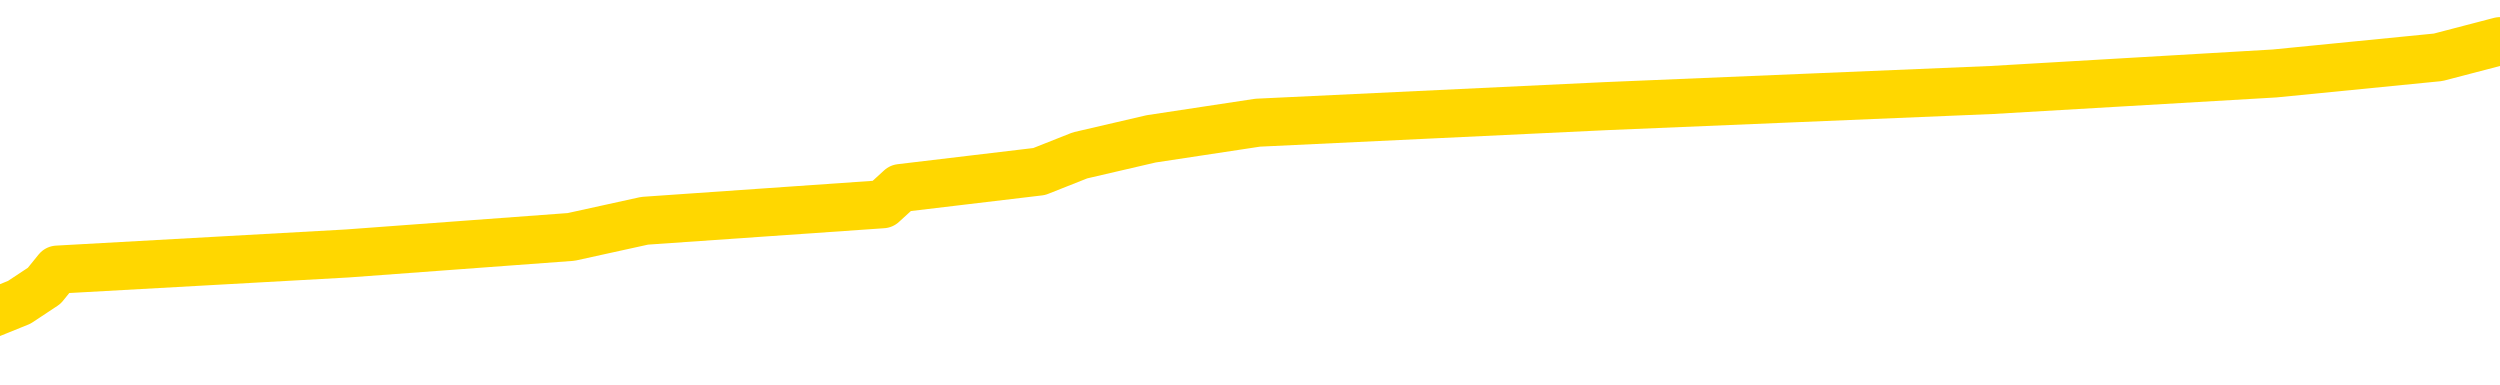 <svg xmlns="http://www.w3.org/2000/svg" version="1.1" viewBox="0 0 6500 1000">
	<path fill="none" stroke="gold" stroke-width="125" stroke-linecap="round" stroke-linejoin="round" d="M0 131571  L-1134832 131571 L-1134648 131529 L-1134157 131444 L-1133864 131402 L-1133553 131317 L-1133318 131274 L-1133265 131189 L-1133205 131104 L-1133052 131062 L-1133012 130977 L-1132879 130935 L-1132587 130892 L-1132046 130892 L-1131436 130850 L-1131388 130850 L-1130748 130807 L-1130714 130807 L-1130189 130807 L-1130056 130765 L-1129666 130680 L-1129338 130595 L-1129221 130510 L-1129009 130425 L-1128292 130425 L-1127723 130383 L-1127615 130383 L-1127441 130340 L-1127219 130255 L-1126818 130213 L-1126792 130128 L-1125864 130043 L-1125777 129958 L-1125694 129873 L-1125624 129788 L-1125327 129746 L-1125175 129661 L-1123285 129703 L-1123184 129703 L-1122922 129703 L-1122628 129746 L-1122487 129661 L-1122238 129661 L-1122202 129618 L-1122044 129576 L-1121581 129491 L-1121328 129448 L-1121115 129363 L-1120864 129321 L-1120515 129278 L-1119588 129194 L-1119494 129109 L-1119083 129066 L-1117912 128981 L-1116723 128939 L-1116631 128854 L-1116604 128769 L-1116338 128684 L-1116039 128599 L-1115910 128514 L-1115872 128429 L-1115058 128429 L-1114674 128472 L-1113613 128514 L-1113552 128514 L-1113287 129363 L-1112816 130170 L-1112623 130977 L-1112360 131784 L-1112023 131741 L-1111887 131699 L-1111432 131656 L-1110688 131614 L-1110671 131571 L-1110506 131487 L-1110438 131487 L-1109921 131444 L-1108893 131444 L-1108697 131402 L-1108208 131359 L-1107846 131317 L-1107437 131317 L-1107052 131359 L-1105348 131359 L-1105250 131359 L-1105178 131359 L-1105117 131359 L-1104933 131317 L-1104596 131317 L-1103956 131274 L-1103879 131232 L-1103817 131232 L-1103631 131189 L-1103551 131189 L-1103374 131147 L-1103355 131104 L-1103125 131104 L-1102737 131062 L-1101848 131062 L-1101809 131019 L-1101721 130977 L-1101694 130892 L-1100685 130850 L-1100536 130765 L-1100511 130722 L-1100379 130680 L-1100339 130637 L-1099080 130595 L-1099023 130595 L-1098483 130552 L-1098430 130552 L-1098384 130552 L-1097989 130510 L-1097849 130467 L-1097649 130425 L-1097503 130425 L-1097338 130425 L-1097061 130467 L-1096703 130467 L-1096150 130425 L-1095505 130383 L-1095246 130298 L-1095093 130255 L-1094692 130213 L-1094651 130170 L-1094531 130128 L-1094469 130170 L-1094455 130170 L-1094361 130170 L-1094068 130128 L-1093917 129958 L-1093586 129873 L-1093509 129788 L-1093433 129746 L-1093206 129618 L-1093140 129533 L-1092912 129448 L-1092860 129363 L-1092695 129321 L-1091689 129278 L-1091506 129236 L-1090955 129194 L-1090562 129109 L-1090164 129066 L-1089314 128981 L-1089236 128939 L-1088657 128896 L-1088216 128896 L-1087975 128854 L-1087817 128854 L-1087417 128769 L-1087396 128769 L-1086951 128726 L-1086546 128684 L-1086410 128599 L-1086235 128514 L-1086098 128429 L-1085848 128344 L-1084848 128302 L-1084766 128259 L-1084630 128217 L-1084592 128174 L-1083702 128132 L-1083486 128090 L-1083043 128047 L-1082926 128005 L-1082869 127962 L-1082193 127962 L-1082092 127920 L-1082063 127920 L-1080722 127877 L-1080316 127835 L-1080276 127792 L-1079348 127750 L-1079250 127707 L-1079117 127665 L-1078713 127622 L-1078687 127580 L-1078594 127538 L-1078377 127495 L-1077966 127410 L-1076813 127325 L-1076521 127240 L-1076492 127155 L-1075884 127113 L-1075634 127028 L-1075614 126985 L-1074685 126943 L-1074634 126858 L-1074511 126816 L-1074494 126731 L-1074338 126688 L-1074163 126603 L-1074026 126561 L-1073969 126518 L-1073862 126476 L-1073776 126433 L-1073543 126391 L-1073468 126349 L-1073160 126306 L-1073042 126264 L-1072872 126221 L-1072781 126179 L-1072678 126179 L-1072655 126136 L-1072578 126136 L-1072480 126051 L-1072113 126009 L-1072008 125966 L-1071505 125924 L-1071053 125881 L-1071015 125839 L-1070991 125797 L-1070950 125754 L-1070822 125712 L-1070721 125669 L-1070279 125627 L-1069997 125584 L-1069404 125542 L-1069274 125499 L-1069000 125414 L-1068847 125372 L-1068694 125329 L-1068609 125245 L-1068531 125202 L-1068345 125160 L-1068294 125160 L-1068267 125117 L-1068187 125075 L-1068164 125032 L-1067881 124947 L-1067277 124862 L-1066282 124820 L-1065984 124777 L-1065250 124735 L-1065005 124692 L-1064915 124650 L-1064338 124608 L-1063640 124565 L-1062887 124523 L-1062569 124480 L-1062186 124395 L-1062109 124353 L-1061474 124310 L-1061289 124268 L-1061201 124268 L-1061072 124268 L-1060759 124225 L-1060710 124183 L-1060567 124140 L-1060546 124098 L-1059578 124056 L-1059033 124013 L-1058554 124013 L-1058493 124013 L-1058170 124013 L-1058148 123971 L-1058086 123971 L-1057876 123928 L-1057799 123886 L-1057744 123843 L-1057722 123801 L-1057682 123758 L-1057667 123716 L-1056910 123673 L-1056893 123631 L-1056094 123588 L-1055941 123546 L-1055036 123504 L-1054530 123461 L-1054300 123376 L-1054259 123376 L-1054144 123334 L-1053967 123291 L-1053213 123334 L-1053078 123291 L-1052914 123249 L-1052596 123206 L-1052420 123121 L-1051398 123036 L-1051375 122952 L-1051123 122909 L-1050910 122824 L-1050276 122782 L-1050039 122697 L-1050006 122612 L-1049828 122527 L-1049748 122442 L-1049658 122400 L-1049593 122315 L-1049153 122230 L-1049130 122187 L-1048589 122145 L-1048333 122102 L-1047838 122060 L-1046961 122017 L-1046924 121975 L-1046871 121932 L-1046830 121890 L-1046713 121847 L-1046437 121805 L-1046230 121720 L-1046032 121635 L-1046009 121550 L-1045959 121465 L-1045920 121423 L-1045842 121380 L-1045244 121295 L-1045184 121253 L-1045081 121211 L-1044926 121168 L-1044294 121126 L-1043614 121083 L-1043311 120998 L-1042964 120956 L-1042767 120913 L-1042719 120828 L-1042398 120786 L-1041770 120743 L-1041624 120701 L-1041587 120659 L-1041530 120616 L-1041453 120531 L-1041212 120531 L-1041123 120489 L-1041029 120446 L-1040736 120404 L-1040601 120361 L-1040541 120319 L-1040504 120234 L-1040232 120234 L-1039226 120191 L-1039050 120149 L-1039000 120149 L-1038707 120107 L-1038515 120022 L-1038181 119979 L-1037675 119937 L-1037113 119852 L-1037098 119767 L-1037081 119724 L-1036981 119639 L-1036866 119554 L-1036827 119470 L-1036789 119427 L-1036724 119427 L-1036696 119385 L-1036557 119427 L-1036264 119427 L-1036214 119427 L-1036109 119427 L-1035844 119385 L-1035379 119342 L-1035235 119342 L-1035180 119257 L-1035123 119215 L-1034932 119172 L-1034567 119130 L-1034352 119130 L-1034158 119130 L-1034100 119130 L-1034041 119045 L-1033887 119002 L-1033618 118960 L-1033188 119172 L-1033172 119172 L-1033095 119130 L-1033031 119087 L-1032901 118790 L-1032878 118748 L-1032594 118705 L-1032546 118663 L-1032492 118620 L-1032029 118578 L-1031990 118578 L-1031950 118535 L-1031759 118493 L-1031279 118450 L-1030792 118408 L-1030775 118366 L-1030737 118323 L-1030481 118281 L-1030404 118196 L-1030174 118153 L-1030158 118068 L-1029863 117983 L-1029421 117941 L-1028974 117898 L-1028470 117856 L-1028316 117814 L-1028029 117771 L-1027989 117686 L-1027658 117644 L-1027436 117601 L-1026919 117516 L-1026843 117474 L-1026595 117389 L-1026401 117304 L-1026341 117261 L-1025565 117219 L-1025491 117219 L-1025260 117177 L-1025243 117177 L-1025182 117134 L-1024986 117092 L-1024522 117092 L-1024498 117049 L-1024369 117049 L-1023068 117049 L-1023051 117049 L-1022974 117007 L-1022881 117007 L-1022663 117007 L-1022511 116964 L-1022333 117007 L-1022279 117049 L-1021992 117092 L-1021952 117092 L-1021583 117092 L-1021142 117092 L-1020959 117092 L-1020638 117049 L-1020343 117049 L-1019897 116964 L-1019825 116922 L-1019363 116837 L-1018925 116794 L-1018743 116752 L-1017289 116667 L-1017157 116625 L-1016700 116540 L-1016474 116497 L-1016087 116412 L-1015571 116327 L-1014617 116242 L-1013823 116157 L-1013148 116115 L-1012723 116030 L-1012411 115988 L-1012182 115860 L-1011498 115733 L-1011485 115605 L-1011275 115436 L-1011253 115393 L-1011079 115308 L-1010129 115266 L-1009861 115181 L-1009045 115138 L-1008735 115053 L-1008697 115011 L-1008640 114926 L-1008023 114884 L-1007385 114799 L-1005759 114756 L-1005086 114714 L-1004443 114714 L-1004366 114714 L-1004310 114714 L-1004274 114714 L-1004245 114671 L-1004134 114586 L-1004116 114544 L-1004093 114501 L-1003940 114459 L-1003886 114374 L-1003808 114332 L-1003689 114289 L-1003591 114247 L-1003474 114204 L-1003204 114119 L-1002935 114077 L-1002917 113992 L-1002717 113949 L-1002570 113864 L-1002344 113822 L-1002210 113780 L-1001901 113737 L-1001841 113695 L-1001488 113610 L-1001139 113567 L-1001038 113525 L-1000974 113440 L-1000914 113397 L-1000529 113312 L-1000149 113270 L-1000044 113228 L-999784 113185 L-999513 113100 L-999354 113058 L-999321 113015 L-999259 112973 L-999118 112930 L-998934 112888 L-998890 112845 L-998602 112845 L-998585 112803 L-998352 112803 L-998291 112760 L-998253 112760 L-997673 112718 L-997539 112676 L-997516 112506 L-997498 112208 L-997480 111869 L-997464 111529 L-997440 111189 L-997424 110935 L-997403 110637 L-997386 110340 L-997363 110170 L-997346 110000 L-997324 109873 L-997308 109788 L-997259 109661 L-997186 109533 L-997152 109321 L-997128 109151 L-997092 108981 L-997051 108811 L-997014 108726 L-996998 108557 L-996974 108429 L-996937 108344 L-996920 108217 L-996897 108132 L-996879 108047 L-996861 107962 L-996845 107877 L-996815 107750 L-996789 107622 L-996744 107580 L-996728 107495 L-996686 107453 L-996638 107368 L-996567 107283 L-996551 107198 L-996535 107113 L-996473 107070 L-996434 107028 L-996395 106985 L-996229 106943 L-996164 106901 L-996148 106858 L-996104 106773 L-996045 106731 L-995833 106688 L-995799 106646 L-995757 106603 L-995679 106561 L-995141 106518 L-995063 106476 L-994959 106391 L-994870 106349 L-994694 106306 L-994343 106264 L-994188 106221 L-993750 106179 L-993593 106136 L-993463 106094 L-992759 106009 L-992558 105966 L-991598 105881 L-991115 105839 L-991016 105839 L-990924 105797 L-990679 105754 L-990606 105712 L-990163 105627 L-990067 105584 L-990052 105542 L-990036 105499 L-990011 105457 L-989545 105414 L-989328 105372 L-989188 105329 L-988894 105287 L-988806 105245 L-988765 105202 L-988735 105160 L-988562 105117 L-988503 105075 L-988427 105032 L-988347 104990 L-988277 104990 L-987968 104947 L-987882 104905 L-987669 104862 L-987633 104820 L-986950 104777 L-986851 104735 L-986646 104692 L-986600 104650 L-986321 104608 L-986259 104565 L-986242 104480 L-986164 104438 L-985856 104353 L-985832 104310 L-985778 104225 L-985755 104183 L-985633 104140 L-985497 104056 L-985253 104013 L-985127 104013 L-984480 103971 L-984464 103971 L-984439 103971 L-984259 103886 L-984183 103843 L-984091 103801 L-983664 103758 L-983247 103716 L-982854 103631 L-982776 103588 L-982757 103546 L-982394 103504 L-982157 103461 L-981929 103419 L-981616 103376 L-981538 103334 L-981457 103249 L-981279 103164 L-981264 103121 L-980998 103036 L-980918 102994 L-980688 102952 L-980462 102909 L-980146 102909 L-979971 102867 L-979610 102867 L-979218 102824 L-979149 102739 L-979085 102697 L-978945 102612 L-978893 102569 L-978791 102484 L-978289 102442 L-978092 102400 L-977845 102357 L-977660 102315 L-977360 102272 L-977284 102230 L-977118 102145 L-976234 102102 L-976205 102017 L-976082 101932 L-975503 101890 L-975426 101847 L-974712 101847 L-974400 101847 L-974187 101847 L-974170 101847 L-973784 101847 L-973259 101763 L-972813 101720 L-972483 101678 L-972330 101635 L-972004 101635 L-971826 101593 L-971745 101593 L-971538 101508 L-971363 101465 L-970434 101423 L-969544 101380 L-969505 101338 L-969277 101338 L-968898 101295 L-968111 101253 L-967876 101211 L-967800 101168 L-967443 101126 L-966871 101041 L-966604 100998 L-966218 100956 L-966114 100956 L-965944 100956 L-965326 100956 L-965114 100956 L-964807 100956 L-964754 100913 L-964626 100871 L-964573 100828 L-964454 100786 L-964117 100701 L-963158 100659 L-963027 100574 L-962825 100531 L-962194 100489 L-961882 100446 L-961469 100404 L-961441 100361 L-961296 100319 L-960876 100276 L-959543 100276 L-959496 100234 L-959368 100149 L-959351 100107 L-958773 100022 L-958567 99979 L-958538 99937 L-958497 99894 L-958439 99852 L-958402 99809 L-958324 99767 L-958181 99724 L-957726 99682 L-957608 99639 L-957323 99597 L-956950 99554 L-956854 99512 L-956527 99470 L-956173 99427 L-956003 99385 L-955955 99342 L-955846 99300 L-955757 99257 L-955729 99215 L-955653 99130 L-955350 99087 L-955316 99002 L-955244 98960 L-954876 98918 L-954541 98875 L-954460 98875 L-954240 98833 L-954069 98790 L-954041 98748 L-953544 98705 L-952995 98620 L-952114 98578 L-952016 98493 L-951939 98450 L-951664 98408 L-951417 98323 L-951343 98281 L-951282 98196 L-951163 98153 L-951120 98111 L-951010 98068 L-950933 97983 L-950233 97941 L-949987 97898 L-949948 97856 L-949791 97814 L-949192 97814 L-948965 97814 L-948873 97814 L-948398 97814 L-947800 97729 L-947281 97686 L-947260 97644 L-947114 97601 L-946794 97601 L-946253 97601 L-946020 97601 L-945850 97601 L-945364 97559 L-945136 97516 L-945051 97474 L-944705 97431 L-944379 97431 L-943856 97389 L-943528 97346 L-942928 97304 L-942730 97219 L-942678 97177 L-942638 97134 L-942357 97092 L-941672 97007 L-941362 96964 L-941337 96879 L-941146 96837 L-940923 96794 L-940837 96752 L-940173 96667 L-940149 96625 L-939927 96540 L-939597 96497 L-939245 96412 L-939041 96370 L-938808 96285 L-938550 96242 L-938361 96157 L-938314 96115 L-938086 96073 L-938052 96030 L-937895 95988 L-937681 95945 L-937508 95903 L-937416 95860 L-937139 95818 L-936895 95775 L-936580 95733 L-936154 95733 L-936117 95733 L-935633 95733 L-935400 95733 L-935188 95690 L-934962 95648 L-934412 95648 L-934165 95605 L-933331 95605 L-933275 95563 L-933253 95521 L-933095 95478 L-932634 95436 L-932593 95393 L-932253 95308 L-932120 95266 L-931897 95223 L-931325 95181 L-930853 95138 L-930659 95096 L-930466 95053 L-930276 95011 L-930174 94969 L-929806 94926 L-929760 94884 L-929678 94841 L-928385 94799 L-928337 94756 L-928068 94756 L-927923 94756 L-927372 94756 L-927255 94714 L-927174 94671 L-926814 94629 L-926591 94586 L-926310 94544 L-925980 94459 L-925472 94416 L-925360 94374 L-925281 94332 L-925117 94289 L-924822 94289 L-924354 94289 L-924157 94332 L-924107 94332 L-923457 94289 L-923335 94247 L-922881 94247 L-922845 94204 L-922377 94162 L-922266 94119 L-922250 94077 L-922034 94077 L-921853 94034 L-921321 94034 L-920292 94034 L-920092 93992 L-919634 93949 L-918686 93864 L-918587 93822 L-918233 93737 L-918172 93695 L-918158 93652 L-918122 93610 L-917753 93567 L-917633 93525 L-917391 93482 L-917227 93440 L-917040 93397 L-916919 93355 L-915849 93270 L-914990 93228 L-914778 93143 L-914681 93100 L-914507 93015 L-914174 92973 L-914102 92930 L-914044 92888 L-913869 92888 L-913480 92845 L-913244 92803 L-913133 92760 L-913016 92718 L-912035 92676 L-912010 92633 L-911416 92548 L-911383 92548 L-911235 92506 L-910950 92463 L-910038 92463 L-909092 92463 L-908939 92421 L-908837 92421 L-908705 92378 L-908562 92336 L-908536 92293 L-908421 92251 L-908203 92208 L-907522 92166 L-907392 92123 L-907089 92081 L-906849 91996 L-906516 91954 L-905878 91911 L-905535 91826 L-905473 91784 L-905318 91784 L-904396 91784 L-903926 91784 L-903882 91784 L-903869 91741 L-903828 91699 L-903806 91656 L-903779 91614 L-903635 91571 L-903213 91529 L-902877 91529 L-902686 91487 L-902258 91487 L-902070 91444 L-901681 91359 L-901147 91317 L-900774 91274 L-900753 91274 L-900503 91232 L-900384 91189 L-900308 91147 L-900173 91104 L-900133 91062 L-900054 91019 L-899659 90977 L-899163 90935 L-899051 90850 L-898878 90807 L-898570 90765 L-898123 90722 L-897800 90680 L-897657 90595 L-897230 90510 L-897077 90425 L-897021 90340 L-896208 90298 L-896188 90255 L-895816 90213 L-895759 90213 L-894630 90170 L-894562 90170 L-894004 90128 L-893809 90085 L-893673 90043 L-893439 90000 L-893093 89958 L-893058 89873 L-893023 89830 L-892954 89746 L-892605 89703 L-892433 89661 L-891948 89618 L-891932 89576 L-891607 89533 L-891450 89491 L-890309 89406 L-890284 89363 L-890092 89278 L-889899 89236 L-889648 89194 L-889631 89151 L-888611 89109 L-888313 89066 L-888238 89024 L-888102 88939 L-887926 88896 L-887349 88811 L-887134 88769 L-887070 88726 L-886939 88684 L-886902 88599 L-886379 88557 L-886241 105287 L-886227 105287 L-886204 105287 L-886184 105287 L-885956 88514 L-885181 88514 L-885139 88514 L-884771 88514 L-884693 88472 L-884641 88429 L-883968 88387 L-883225 88344 L-882801 88344 L-882353 88302 L-881291 88259 L-880980 88174 L-880569 88174 L-880497 88132 L-879973 88132 L-879879 88132 L-879861 88132 L-879416 88090 L-879231 88005 L-878450 87920 L-877778 87877 L-877366 87750 L-877134 87665 L-876993 87622 L-876912 87538 L-876892 87495 L-876816 87495 L-876687 87453 L-876370 87495 L-876146 87495 L-875821 87453 L-875759 87453 L-875389 87453 L-875356 87453 L-875147 87453 L-874480 87453 L-874402 87453 L-874244 87368 L-874134 87368 L-873807 87325 L-873652 87283 L-873311 87283 L-873254 87198 L-872916 87113 L-872713 87070 L-872660 86985 L-871283 86943 L-871153 86901 L-870720 86858 L-870400 86816 L-869572 86731 L-869448 86688 L-868718 86603 L-868562 86518 L-868521 86476 L-868467 86433 L-868444 86391 L-868330 86349 L-868034 86306 L-867744 86264 L-867689 86221 L-867569 86179 L-867539 86136 L-867439 86094 L-866995 86094 L-866843 86051 L-866008 86051 L-865466 86009 L-865131 86009 L-865116 85966 L-865040 85924 L-864924 85881 L-864729 85839 L-864465 85797 L-863630 85754 L-863534 85712 L-863013 85669 L-862971 85627 L-862872 85584 L-862043 85584 L-861908 85542 L-861570 85542 L-861015 85499 L-860636 85457 L-860473 85414 L-860163 85372 L-859350 85329 L-859044 85287 L-858776 85287 L-858454 85287 L-858133 85329 L-857858 85329 L-857029 85245 L-856934 85202 L-856842 85075 L-856737 84947 L-856350 84820 L-855870 84735 L-855854 84692 L-855735 84650 L-855367 84565 L-855272 84523 L-854439 84438 L-854361 84395 L-854062 84353 L-853971 84310 L-853564 84225 L-853454 84140 L-852755 84098 L-852281 84056 L-852221 84013 L-852002 83928 L-851729 83886 L-851616 83843 L-850589 83801 L-850202 83758 L-850182 83716 L-849849 83673 L-849604 83631 L-849171 83588 L-849061 83546 L-848943 83504 L-848492 83419 L-847901 83376 L-847565 83334 L-845672 83291 L-845558 83206 L-845346 83164 L-844028 83121 L-843922 73567 L-843856 64140 L-843819 55436 L-843758 55436 L-843258 64905 L-842583 74247 L-842561 82867 L-842291 82782 L-841323 82782 L-840633 82739 L-840471 82697 L-839931 82654 L-839841 82612 L-838822 82569 L-837874 82484 L-837508 82527 L-837405 82569 L-836817 82569 L-836758 82569 L-836657 82527 L-836217 82442 L-836109 82400 L-835668 82357 L-834668 82230 L-834412 82102 L-834309 81975 L-834179 81890 L-833812 81805 L-833231 81720 L-833200 81678 L-832885 81635 L-830902 81593 L-830786 81550 L-830718 81550 L-830360 81508 L-828741 81465 L-828563 81465 L-828419 81465 L-827597 81508 L-827544 81550 L-827489 81550 L-827055 81550 L-826075 81593 L-826001 81593 L-824916 81550 L-824703 81550 L-823987 81465 L-823599 81423 L-823380 81338 L-823060 81253 L-822567 81168 L-822439 81126 L-822210 81041 L-821978 80956 L-821918 80913 L-821629 80871 L-821357 80786 L-820327 80743 L-818662 80701 L-818243 80659 L-818106 80616 L-817949 80616 L-817644 80574 L-817416 80489 L-817258 80446 L-817098 80361 L-816929 80276 L-816882 80234 L-816828 80191 L-816807 80191 L-816421 80149 L-816171 80149 L-815900 80149 L-815740 80149 L-815650 80149 L-813991 80149 L-813826 80191 L-813446 80149 L-812986 80149 L-812376 80064 L-811283 80022 L-810852 79979 L-810821 79937 L-810758 79894 L-810741 79852 L-809037 79809 L-808995 79767 L-808529 79724 L-808342 79682 L-808310 79597 L-807715 79554 L-807665 79512 L-807342 79470 L-807291 79427 L-807081 79385 L-807063 79342 L-806797 79257 L-806744 79215 L-806275 79172 L-805764 79087 L-805686 79087 L-805392 79045 L-805375 79002 L-805337 78960 L-805266 78918 L-805108 78875 L-804162 78875 L-804106 78875 L-803585 78875 L-803393 78833 L-803292 78833 L-803066 78790 L-802556 78790 L-802168 79937 L-802098 79937 L-801750 79894 L-801393 79852 L-800264 78620 L-800213 78535 L-799987 78493 L-799953 78450 L-799828 78366 L-799729 78366 L-799464 78366 L-798724 78408 L-798146 78408 L-797852 78408 L-797146 78408 L-796967 78366 L-796944 78366 L-796308 78323 L-795997 78281 L-795600 78281 L-795571 78238 L-795550 78196 L-795396 78153 L-794711 78153 L-794694 78153 L-794355 78153 L-794082 78111 L-794045 78068 L-793989 77983 L-793967 77941 L-793895 77898 L-793563 77856 L-793457 77814 L-793428 77729 L-793230 77686 L-793077 77644 L-792209 77601 L-791646 77516 L-791631 77516 L-791529 77474 L-791427 77516 L-791281 77516 L-791202 77516 L-791164 77474 L-791109 77431 L-791036 77389 L-790891 77346 L-790409 77346 L-790004 77304 L-789138 77346 L-789118 77346 L-788861 77346 L-788784 77346 L-788755 77304 L-788744 77219 L-788727 77177 L-788434 77134 L-788395 77092 L-788323 77049 L-788249 77007 L-788044 76964 L-787884 76837 L-787583 76709 L-787506 76540 L-787488 76412 L-787272 76327 L-787041 76327 L-786931 76370 L-786561 76412 L-786403 76412 L-786171 76412 L-786003 76412 L-785858 76370 L-785726 76327 L-784450 76242 L-784047 76157 L-783986 76115 L-783869 76030 L-783444 75988 L-783428 75903 L-783367 75860 L-783093 75775 L-782981 75733 L-782698 75648 L-782421 75605 L-781996 75521 L-781974 75478 L-781896 75436 L-781770 75393 L-781183 75351 L-780792 75308 L-780457 75266 L-779867 75223 L-779765 75223 L-779595 75181 L-779459 75181 L-778631 75138 L-777446 75096 L-777410 75053 L-777354 75053 L-777134 75011 L-776928 75011 L-776774 75011 L-776517 74969 L-776441 74926 L-775898 74884 L-775862 74841 L-775613 74799 L-775225 74756 L-774400 74714 L-774041 74671 L-773731 74671 L-773473 74629 L-773249 74586 L-772843 74544 L-772727 74501 L-772543 74459 L-772490 74459 L-772302 74416 L-772131 74374 L-772102 74332 L-771822 74289 L-771511 74247 L-771373 74204 L-771063 74162 L-770869 74162 L-770854 74119 L-770135 74119 L-770001 74034 L-769703 73992 L-769613 73949 L-769012 73949 L-768974 73907 L-768896 73864 L-768275 73822 L-768124 73737 L-768083 73695 L-767772 73652 L-767581 73610 L-767388 73525 L-767332 73440 L-767023 73397 L-766971 73355 L-766917 73397 L-766891 73397 L-766766 73397 L-765955 73355 L-765879 73312 L-765338 73270 L-765070 73228 L-764410 73185 L-763502 73143 L-763261 73100 L-762729 73058 L-762512 73015 L-761404 73058 L-761354 73058 L-760578 73058 L-760031 73015 L-759920 72973 L-759767 72888 L-759711 72845 L-759546 72803 L-759169 72760 L-758721 72718 L-758667 72676 L-758512 72633 L-757832 72591 L-757612 72548 L-757094 72506 L-756245 72421 L-756229 72378 L-754438 72336 L-753884 72293 L-753767 72251 L-752761 72208 L-752724 72166 L-752492 72166 L-752399 72166 L-752359 72166 L-752027 72123 L-751675 72081 L-751410 71996 L-751123 71954 L-750812 71869 L-750558 71784 L-750465 71741 L-749975 71699 L-749767 71656 L-749202 71614 L-749087 71656 L-748736 71614 L-748685 71614 L-748644 71614 L-748041 71529 L-747307 71444 L-746726 71359 L-746491 71274 L-745950 71147 L-745798 71062 L-745296 71019 L-745087 70935 L-745063 70935 L-745005 70892 L-744042 70892 L-743864 70850 L-743422 70807 L-743398 70722 L-743243 70680 L-743161 70680 L-743011 70722 L-742364 70722 L-742315 70680 L-741195 70637 L-740211 70595 L-740149 70552 L-739428 70510 L-738564 70467 L-738185 70425 L-737966 70425 L-737206 70383 L-737154 70340 L-736845 70255 L-735994 70255 L-735801 70213 L-735624 70170 L-735400 70170 L-735273 70128 L-735081 70128 L-734848 70085 L-734679 70128 L-734392 70085 L-734113 70085 L-734030 70043 L-733859 70000 L-733843 69915 L-733689 69873 L-733650 69830 L-732874 69788 L-732798 69788 L-732565 69703 L-732138 69661 L-731793 69618 L-731210 69576 L-730941 69576 L-730682 69576 L-730553 69491 L-730536 69448 L-730423 69406 L-730399 69363 L-730165 69321 L-730129 69278 L-728813 69278 L-728757 69236 L-728078 69151 L-727505 69151 L-727380 69151 L-727227 69151 L-727150 69151 L-726838 69066 L-726565 69024 L-726476 68939 L-726374 68939 L-725446 68896 L-725370 68896 L-725006 68896 L-724981 68854 L-724945 68811 L-724169 68726 L-724078 68684 L-723938 68642 L-723536 68599 L-723274 68599 L-723031 68642 L-722817 68599 L-722736 68599 L-722660 68599 L-722583 68599 L-722397 68642 L-722330 68642 L-722080 68642 L-722025 68599 L-721888 68557 L-721808 68472 L-721695 68429 L-721472 68387 L-721307 68344 L-721266 68302 L-721097 68259 L-720726 68217 L-720711 68174 L-720595 68132 L-719874 68090 L-719838 68047 L-719705 68047 L-719357 68005 L-718946 68005 L-718910 68005 L-718832 67962 L-718793 67920 L-718429 67877 L-718225 67835 L-718210 67792 L-717864 67750 L-717516 67750 L-717190 67750 L-717088 67707 L-716935 67707 L-716741 67665 L-716509 67665 L-716417 67665 L-716261 67665 L-716184 67665 L-716143 67622 L-716030 67580 L-716006 67538 L-715756 67538 L-715617 67453 L-715039 67325 L-714211 67240 L-713723 67155 L-713602 67113 L-713563 67070 L-713551 67028 L-713398 66943 L-713297 66858 L-713064 66816 L-712674 66731 L-712370 66688 L-712354 66646 L-712183 66603 L-711945 66518 L-711349 66518 L-710745 66476 L-710705 66476 L-710665 66476 L-710511 66433 L-710458 66391 L-710396 66349 L-710328 66306 L-710273 66221 L-710248 66179 L-710201 66136 L-710107 66051 L-709969 66009 L-709816 65966 L-709684 65924 L-709643 65924 L-709607 65881 L-709545 65839 L-709272 65754 L-708958 65712 L-708917 65627 L-708832 65584 L-708654 65542 L-708417 65499 L-708059 65457 L-708030 65414 L-707460 65372 L-707337 65329 L-707101 65287 L-707079 65287 L-706797 65245 L-706512 65245 L-706256 65245 L-705685 65202 L-705388 65160 L-705312 65117 L-704613 65075 L-704535 65032 L-704500 64990 L-704474 64947 L-704422 64862 L-704228 64820 L-704088 64735 L-704052 64692 L-704012 64650 L-703417 64608 L-703184 64565 L-702901 64862 L-702846 65117 L-702772 65414 L-702694 65669 L-702458 65584 L-702214 65542 L-702079 65499 L-701972 65457 L-701893 65414 L-701505 65329 L-701378 65287 L-701226 65245 L-701188 65202 L-701042 65160 L-700821 65117 L-700647 65075 L-700578 65032 L-699756 64947 L-699740 64947 L-699446 64905 L-698658 64862 L-698348 64862 L-698202 64820 L-697974 64777 L-697773 64692 L-696836 64650 L-696799 64608 L-696777 64565 L-696736 64480 L-696467 64438 L-695871 64395 L-695807 64353 L-695771 64310 L-695755 64268 L-695059 64268 L-694858 64268 L-694826 64268 L-694493 64268 L-694385 64225 L-693760 64140 L-693256 64098 L-693219 64013 L-692777 64013 L-692681 63971 L-692522 63971 L-692208 63971 L-692196 63971 L-691756 64013 L-691274 64056 L-691145 64056 L-690825 64056 L-690757 64013 L-690452 64013 L-690277 63971 L-690083 63928 L-689840 63843 L-689643 63758 L-689617 63673 L-689039 63631 L-688969 63588 L-688559 63546 L-688505 63504 L-688459 63461 L-688095 63419 L-687948 63376 L-687743 63334 L-687647 63334 L-687492 63291 L-687430 63249 L-687283 63164 L-687182 63121 L-686625 63121 L-686603 63206 L-686431 63249 L-685889 63291 L-685828 63291 L-685774 63206 L-685746 63121 L-685674 63079 L-685658 62994 L-685594 62952 L-685558 62867 L-685403 62824 L-685078 62782 L-684512 62739 L-684497 62697 L-684435 62612 L-684333 62527 L-684287 62527 L-684045 62484 L-683622 62484 L-683468 62484 L-681726 62400 L-681184 62357 L-680241 62315 L-679832 62272 L-679291 62187 L-679094 62145 L-678926 62102 L-678630 62060 L-678515 62017 L-678500 62017 L-678345 61975 L-678205 61932 L-678129 61847 L-677997 61847 L-677649 61847 L-677278 61890 L-676680 61890 L-676505 61890 L-676348 61847 L-676079 61805 L-675928 61805 L-675637 61932 L-675613 62017 L-675530 62102 L-675303 62187 L-674603 62145 L-674476 62102 L-674045 62060 L-673951 62017 L-672746 62017 L-672697 61975 L-672404 61975 L-672000 61932 L-671724 61847 L-671705 61805 L-671587 61763 L-671511 61720 L-671329 61678 L-670849 61635 L-670398 61550 L-669988 61508 L-669958 61465 L-669539 61423 L-669425 61423 L-669307 61423 L-669292 61423 L-669097 61380 L-669076 61295 L-668844 61253 L-668400 61211 L-668081 61126 L-667616 61126 L-667451 61083 L-667296 61041 L-667140 61041 L-666687 61041 L-666368 61041 L-666313 61083 L-665942 61083 L-665904 61126 L-665578 61126 L-665461 61083 L-665362 61041 L-665036 60956 L-664649 60913 L-664388 60871 L-664030 60786 L-663773 60743 L-661603 60701 L-661554 60659 L-661531 60616 L-661120 60616 L-661058 60616 L-660988 60659 L-660757 60659 L-660446 60616 L-660143 60531 L-660099 60489 L-659791 60446 L-659658 60404 L-659441 60361 L-658729 60319 L-658574 60319 L-658436 60276 L-658287 60276 L-658266 60276 L-658072 60234 L-658046 60191 L-657955 60149 L-657933 60107 L-657917 60064 L-657817 60022 L-656888 59979 L-656430 59979 L-655338 59894 L-654916 59894 L-654512 59852 L-654473 59809 L-654220 59767 L-653445 59682 L-653429 59639 L-653405 59597 L-653211 59554 L-652475 59512 L-652206 59470 L-652165 59427 L-651766 59342 L-651742 59300 L-650952 59257 L-650272 59215 L-648901 59172 L-648631 59130 L-648583 59087 L-648045 59002 L-648012 58960 L-647910 58875 L-647587 58833 L-647507 58790 L-647238 58790 L-646326 58748 L-646187 58748 L-645938 58663 L-645393 58663 L-644971 58620 L-644777 58578 L-644762 58578 L-644624 58493 L-644530 58450 L-644403 58408 L-644143 58366 L-644118 58281 L-644027 58238 L-643717 58196 L-643656 58153 L-643539 58153 L-643190 58153 L-642379 58153 L-642148 58068 L-641319 58068 L-641087 57983 L-640870 57941 L-640352 57941 L-639713 57898 L-639297 57856 L-638975 57814 L-638494 57771 L-638069 57771 L-638007 57729 L-637659 57729 L-637618 57686 L-637604 57644 L-637505 57559 L-637460 57559 L-636974 57516 L-636173 57516 L-635838 57516 L-634757 57474 L-634277 57431 L-634254 57389 L-634114 57346 L-633559 57304 L-632862 57261 L-632553 57219 L-632331 57177 L-632226 57134 L-632124 57049 L-631453 57007 L-631359 56964 L-631337 56964 L-631259 56922 L-631081 56922 L-630909 56922 L-630728 56879 L-630715 56837 L-630639 56794 L-630474 56752 L-629960 56709 L-629944 56667 L-629803 56667 L-629441 56625 L-629417 56625 L-629286 56582 L-629261 56540 L-628899 56497 L-628374 56412 L-628280 56370 L-628064 56285 L-627971 56242 L-627946 56200 L-627482 56157 L-627405 56157 L-627003 56115 L-626552 56115 L-625301 56073 L-625262 56030 L-624830 55988 L-624798 55945 L-624079 55903 L-623902 55860 L-623767 55818 L-623460 55775 L-623405 55733 L-623380 55648 L-623364 55563 L-623189 55521 L-623000 55478 L-622492 55478 L-622118 55138 L-621780 54756 L-621741 54416 L-621023 54119 L-620929 54077 L-620890 54034 L-620349 54034 L-620325 53992 L-619923 53949 L-619497 53907 L-619226 53907 L-619047 53864 L-618801 53780 L-618777 53737 L-618721 53652 L-618104 53610 L-617601 53567 L-617214 53567 L-616595 53610 L-616379 53610 L-616224 53652 L-614932 53567 L-614833 53525 L-614390 53440 L-614059 53397 L-613758 53312 L-613516 53270 L-612781 53185 L-612202 53143 L-611372 53100 L-611272 53058 L-610714 53015 L-610576 52973 L-608935 52930 L-608874 52930 L-608780 52930 L-607813 52930 L-607636 52888 L-607348 52888 L-607131 52888 L-607052 52845 L-606781 52845 L-606666 52803 L-606513 52760 L-606202 52718 L-606124 52676 L-606033 52676 L-605956 52633 L-605840 52633 L-605660 52591 L-605568 52548 L-605530 52506 L-605027 52506 L-604809 52463 L-604679 52463 L-604524 52421 L-604469 52378 L-604345 52378 L-603960 52336 L-603451 52293 L-603379 52251 L-602899 52208 L-602822 52166 L-602722 52166 L-602488 52123 L-602023 52123 L-601793 52123 L-601777 52123 L-601545 52123 L-601390 52123 L-601329 52123 L-601136 52081 L-600865 51996 L-600113 51954 L-599160 51954 L-599124 51911 L-598899 51911 L-598459 51911 L-598179 51826 L-597830 51784 L-596761 51741 L-595833 51741 L-595703 51741 L-595656 51741 L-595587 51699 L-595432 51699 L-595354 51614 L-595181 51529 L-594746 51444 L-594542 51402 L-594482 51317 L-593899 51274 L-593745 51189 L-593630 51147 L-593589 51104 L-593419 51062 L-593283 51019 L-593072 50935 L-592994 50892 L-592971 50850 L-592762 50765 L-592352 50722 L-592328 50680 L-592105 50637 L-591959 50595 L-591924 50552 L-591911 50510 L-591889 50467 L-591655 50425 L-591470 50383 L-591252 50340 L-591227 50298 L-590538 50255 L-590434 50213 L-590399 50170 L-590378 50128 L-590184 50085 L-590131 50043 L-590014 49958 L-589932 49958 L-589822 49915 L-589507 49873 L-589048 49830 L-588793 49788 L-588558 49703 L-588428 49661 L-588076 49618 L-588017 49576 L-587864 49533 L-587292 49448 L-587205 49406 L-587052 49321 L-586756 49236 L-586386 49151 L-586083 49066 L-586007 49024 L-585602 48981 L-585434 48981 L-585290 48981 L-584750 48981 L-584689 48981 L-584673 48896 L-584507 48854 L-584301 48811 L-584226 48811 L-584133 48769 L-583724 48726 L-583708 48684 L-583684 48684 L-583492 48642 L-583415 49024 L-583244 49406 L-583182 49746 L-583166 50128 L-582652 50085 L-582431 50043 L-581812 49958 L-581558 49915 L-581364 49873 L-581325 49830 L-581251 49830 L-581186 49830 L-580536 49830 L-580497 49873 L-580323 49873 L-580257 49873 L-579583 49873 L-579194 49788 L-578932 49746 L-578694 49703 L-578617 49618 L-578601 49533 L-578399 49491 L-578028 49406 L-577803 49363 L-577167 49321 L-577147 49321 L-576760 49278 L-576666 49278 L-576608 49236 L-576332 49194 L-576023 49194 L-575946 49151 L-575094 49194 L-574752 49406 L-574315 49661 L-573881 49873 L-573386 50085 L-573236 50043 L-572968 50085 L-571730 50128 L-571673 50213 L-569909 50255 L-569719 50213 L-568709 50170 L-568558 50128 L-568182 50213 L-567862 50298 L-567256 50383 L-567187 50467 L-567009 50425 L-566181 50383 L-566042 50340 L-565655 50298 L-565471 50255 L-565427 50213 L-565308 50170 L-565098 50128 L-564650 50043 L-564302 50000 L-564170 49958 L-563761 49915 L-563410 49915 L-563125 49873 L-562932 49830 L-562777 49830 L-562613 49788 L-562545 49746 L-562445 49746 L-562212 49703 L-562095 49703 L-562042 49661 L-561500 49661 L-561036 49618 L-559854 49618 L-559721 49618 L-559696 49618 L-559643 49618 L-558975 49618 L-557941 49533 L-557747 49491 L-557567 49448 L-557416 49448 L-557375 49406 L-557360 49406 L-557299 49363 L-556974 49321 L-555813 49278 L-555619 49236 L-555442 49194 L-554328 49151 L-553468 49109 L-553362 49109 L-552888 49066 L-552696 49066 L-550374 49024 L-550297 48981 L-550175 48896 L-550141 48854 L-550104 48769 L-550009 48642 L-549793 48557 L-549212 48472 L-548826 48429 L-548053 48387 L-547975 48344 L-547278 48344 L-546736 48344 L-546695 48302 L-546565 48302 L-546101 48259 L-546063 48217 L-545928 48174 L-545560 48132 L-545530 48090 L-545380 48090 L-544979 48047 L-543155 48090 L-542349 48047 L-541630 48047 L-541613 48047 L-541300 47962 L-540738 47920 L-540237 47877 L-539718 47835 L-539696 47792 L-537952 47750 L-537783 47707 L-537587 47665 L-536694 47622 L-536175 47538 L-535965 47495 L-535707 47453 L-534997 47410 L-534047 47368 L-533389 47325 L-533349 47240 L-533063 47198 L-532981 47155 L-532885 47155 L-532753 47113 L-532676 47113 L-531941 47113 L-531604 47070 L-531554 47113 L-531299 47113 L-531012 47070 L-530587 47070 L-530006 47028 L-529747 47028 L-529596 46985 L-529349 46985 L-529310 46985 L-528513 46943 L-528475 46901 L-528298 46901 L-527889 46816 L-527660 46816 L-527584 46816 L-527453 46816 L-527337 46773 L-526988 46731 L-526925 46688 L-526773 46646 L-526032 46603 L-525921 46561 L-525750 46518 L-525711 46476 L-525417 46476 L-525015 46476 L-524839 46476 L-524744 46476 L-524435 46433 L-523634 46391 L-523175 46306 L-522655 46264 L-522166 46221 L-521471 46179 L-520425 46136 L-520156 46136 L-520101 46094 L-519941 46094 L-519690 46094 L-519444 46051 L-519365 46009 L-519150 45924 L-518838 45881 L-518375 45797 L-518360 45754 L-518064 45754 L-518051 45712 L-517060 45669 L-516387 45627 L-516052 45542 L-515436 45542 L-515299 45499 L-514660 45457 L-514530 45414 L-513579 45329 L-513480 45245 L-512920 45202 L-512512 45202 L-512083 45202 L-511992 45160 L-511157 45160 L-510794 45160 L-510755 45202 L-510622 45245 L-510445 45245 L-510229 45245 L-510175 45202 L-510018 45117 L-509765 45075 L-508665 45032 L-508588 44990 L-508368 44947 L-508237 44862 L-508201 44820 L-508008 44777 L-507908 44735 L-507424 44692 L-507140 44650 L-506980 44608 L-506885 44523 L-506614 44480 L-506344 44438 L-506328 44268 L-506189 44140 L-506051 44013 L-505724 43843 L-505415 43758 L-505374 43716 L-505299 43631 L-505183 43588 L-504333 43504 L-504006 43461 L-503675 43419 L-503542 43419 L-503326 43419 L-503310 43419 L-502629 43419 L-502536 43334 L-502513 43291 L-502497 43206 L-502458 43164 L-502047 43079 L-501777 43036 L-501737 42994 L-501369 42994 L-501159 42952 L-500076 42952 L-500060 42909 L-500031 42867 L-500011 42867 L-499634 42782 L-499379 42739 L-499131 42654 L-498992 42569 L-498860 42527 L-498528 42484 L-498435 42442 L-498374 42400 L-497816 42357 L-497755 42315 L-497599 42272 L-497405 42230 L-497212 42187 L-497197 42145 L-497158 42102 L-497119 42060 L-496849 42017 L-496725 41975 L-496693 41932 L-496593 41932 L-496438 41932 L-496297 41932 L-496013 41890 L-495687 41890 L-494991 41847 L-494969 41847 L-494459 41847 L-493613 41847 L-493250 41805 L-493095 41763 L-492492 41763 L-492322 41763 L-492261 41763 L-492206 41720 L-491150 41678 L-491132 41678 L-490226 41678 L-490204 41678 L-490038 41635 L-489795 41635 L-489745 41593 L-489690 41508 L-489553 41465 L-489513 41423 L-488585 41380 L-488530 41380 L-488408 41380 L-488336 41380 L-488221 41380 L-488042 41423 L-487060 41380 L-486920 41380 L-486802 41295 L-486508 41211 L-486261 41168 L-486224 41126 L-486169 41168 L-486148 41168 L-486015 41168 L-485936 41168 L-485798 41126 L-485175 41126 L-485009 41083 L-484544 41083 L-484368 40998 L-484352 40956 L-484291 40913 L-484175 40871 L-483692 40828 L-482997 40786 L-482624 40743 L-482454 40701 L-481488 40659 L-481333 40616 L-481156 40616 L-481063 40574 L-480808 40574 L-480637 40574 L-479990 40531 L-479979 40531 L-479399 40489 L-479261 40489 L-479206 40404 L-478470 40361 L-478432 40319 L-478354 40319 L-477712 40276 L-476938 40276 L-476845 40234 L-476797 40234 L-476781 40191 L-476745 40191 L-476729 40107 L-476666 40064 L-476650 40022 L-476630 40022 L-476475 39979 L-476436 39937 L-476420 39894 L-476381 39852 L-476241 39809 L-476165 39767 L-475801 39724 L-475453 39682 L-474679 39639 L-474077 39597 L-473880 39554 L-473650 39554 L-473512 39512 L-472875 39512 L-472585 39470 L-472564 39470 L-472103 39427 L-471870 39427 L-471816 39385 L-471777 39342 L-471274 39300 L-470724 39257 L-469936 39215 L-468813 39215 L-467919 39172 L-467831 39172 L-467531 39130 L-467460 39087 L-467344 39045 L-466167 39002 L-465819 38960 L-465796 38918 L-465277 38875 L-465130 38833 L-465022 38790 L-464813 38748 L-464658 38705 L-464635 38663 L-464442 38620 L-464365 38578 L-464221 38535 L-463420 38493 L-463274 38450 L-462994 38408 L-462817 38366 L-462507 38323 L-461696 38281 L-460767 38281 L-459175 38238 L-458932 38196 L-458291 38153 L-458095 38111 L-458018 38068 L-457500 38026 L-457268 38026 L-457245 37983 L-457113 37983 L-456774 37941 L-456763 37898 L-456547 37856 L-456510 37814 L-455968 37771 L-455439 37686 L-455372 37644 L-455079 37601 L-454531 37516 L-454496 37474 L-454443 37431 L-454344 37346 L-454111 37346 L-453531 37346 L-453433 37389 L-453359 37389 L-453027 37346 L-452277 37304 L-452238 37261 L-451558 37261 L-451404 37261 L-451077 37219 L-450862 37177 L-450630 37177 L-450334 37134 L-450087 37092 L-449736 37049 L-449683 37007 L-448924 36964 L-448230 36879 L-447880 36794 L-447416 36752 L-446783 36709 L-446374 36667 L-446296 36709 L-445870 36709 L-445227 36667 L-445058 36667 L-444316 36625 L-444129 36582 L-443834 36540 L-443262 36497 L-443237 36455 L-442217 36455 L-441730 36412 L-441637 36412 L-441576 36370 L-441288 36327 L-441002 36285 L-440940 36242 L-440761 36242 L-440049 36200 L-439874 36157 L-439675 36115 L-439524 36073 L-439432 36030 L-439370 35988 L-438828 35988 L-438518 35945 L-438426 35860 L-438349 35775 L-437781 35733 L-437690 35733 L-437436 35648 L-437109 35563 L-437072 35436 L-436917 35308 L-436685 35266 L-436363 35223 L-435230 35181 L-435031 35138 L-434505 35096 L-434261 35096 L-434015 35053 L-433935 35011 L-433915 34926 L-433838 34884 L-433783 34799 L-433706 34756 L-433667 34714 L-433488 34629 L-433451 34586 L-433219 34544 L-431982 34501 L-431655 34459 L-431615 34374 L-430834 34332 L-430687 34289 L-429695 34247 L-429488 34247 L-429063 34247 L-428935 34247 L-428531 34289 L-428443 34247 L-427786 34204 L-427079 34162 L-426470 34119 L-426277 34077 L-426044 33992 L-425426 33949 L-425130 33864 L-424690 33822 L-424536 33780 L-424381 33737 L-423625 33652 L-423275 33610 L-422872 33610 L-422834 33567 L-421828 33567 L-421508 33567 L-421261 33525 L-420561 33440 L-420488 33397 L-420175 33355 L-419095 33312 L-418904 33270 L-418670 33270 L-418475 33228 L-417975 33185 L-417221 33185 L-417107 33185 L-416907 33185 L-416866 33143 L-416773 33100 L-416460 33058 L-416372 33015 L-416256 32973 L-415938 32973 L-415869 32930 L-415844 32888 L-415482 32845 L-415444 32803 L-415227 32760 L-414724 32803 L-414122 32845 L-413910 32930 L-413757 32973 L-413719 32973 L-413675 32888 L-413641 32845 L-413508 32803 L-413099 32760 L-412728 32718 L-412674 32676 L-412658 32633 L-412579 32591 L-412170 32548 L-412016 32506 L-412000 32421 L-411961 32378 L-411782 32293 L-411706 32251 L-411475 32208 L-410685 32166 L-410607 32166 L-409872 32081 L-409717 32039 L-409477 31954 L-409415 31869 L-409330 31826 L-409307 31741 L-409189 31656 L-409175 31571 L-409113 31487 L-409076 31444 L-408982 31402 L-408960 31402 L-408843 31359 L-408611 31317 L-408440 31232 L-407620 31232 L-407219 31189 L-407064 31189 L-406559 31189 L-406445 31189 L-405849 31189 L-405474 31147 L-405422 31147 L-405229 31104 L-404532 31104 L-404494 31062 L-404349 31062 L-404124 31019 L-403862 30977 L-403488 30935 L-403062 30892 L-402933 30850 L-402913 30765 L-402420 30765 L-401724 30722 L-401492 30765 L-401338 30765 L-400370 30765 L-400145 30807 L-399867 30807 L-399851 30765 L-399325 30722 L-398796 30680 L-398648 30637 L-398629 30595 L-398087 30552 L-397777 30510 L-397660 30425 L-397468 30340 L-397331 30255 L-397004 30213 L-396888 30170 L-396578 30170 L-396152 30128 L-396096 30128 L-395863 30170 L-395767 30170 L-395634 30170 L-395338 30170 L-395224 30128 L-394859 30085 L-394546 30085 L-394064 30043 L-393893 30000 L-393645 29958 L-393429 29915 L-392903 29873 L-392717 29788 L-392361 29746 L-391726 29703 L-391571 29618 L-390831 29576 L-390411 29533 L-390231 29491 L-390155 29491 L-390024 29448 L-389730 29406 L-389689 29363 L-389459 29363 L-389267 29321 L-389012 29321 L-388585 29278 L-388476 29236 L-387857 29236 L-387676 29236 L-386464 29236 L-385817 29278 L-385666 29278 L-385629 29278 L-385497 29278 L-385396 29236 L-385380 29194 L-385298 29151 L-385087 29109 L-384970 29066 L-384607 29024 L-384236 28981 L-383539 28939 L-383137 28896 L-383032 28854 L-383014 28811 L-382069 28769 L-381874 28684 L-381722 28642 L-381666 28557 L-380910 28557 L-380893 28642 L-380404 28684 L-380274 28769 L-380081 28769 L-379191 28726 L-379151 28684 L-379113 28642 L-379036 28599 L-378997 28599 L-378920 28557 L-378836 28514 L-378572 28472 L-378340 28429 L-378278 28387 L-377797 28344 L-377461 28344 L-377349 28302 L-377156 28259 L-376979 28217 L-376920 28217 L-376884 28174 L-376614 28132 L-375916 28047 L-375863 27962 L-375569 27877 L-375167 27792 L-374603 27750 L-373730 27707 L-373425 27665 L-373387 27622 L-373264 27580 L-372666 27538 L-372536 27495 L-372336 27453 L-372299 27410 L-371685 27368 L-371506 27325 L-371491 27240 L-371273 27198 L-371195 27113 L-370888 27113 L-370756 27070 L-370524 27070 L-370190 27070 L-370098 27028 L-369998 26985 L-369960 26943 L-369417 26943 L-369224 26901 L-368683 26858 L-368257 26816 L-368125 26816 L-368064 26816 L-367832 26816 L-367816 26816 L-367328 26858 L-367247 26858 L-367230 26858 L-365837 26901 L-365701 26901 L-365587 26858 L-364953 26816 L-364813 26773 L-364695 26731 L-364542 26646 L-364505 26603 L-364426 26561 L-364372 26603 L-363380 26603 L-363344 26561 L-363211 26561 L-363150 26476 L-363051 26433 L-362761 26391 L-362747 26349 L-362437 26349 L-362337 26391 L-361872 26349 L-361819 30850 L-361676 35308 L-361548 39809 L-361316 44310 L-360747 44268 L-360658 44225 L-360636 44225 L-360349 44183 L-359666 44140 L-359589 44098 L-359553 44056 L-359536 44013 L-359337 43971 L-358916 43886 L-358645 43886 L-357772 43843 L-357479 43843 L-357369 43843 L-356634 43801 L-356507 43758 L-356148 43716 L-355895 43716 L-355024 43673 L-354855 43673 L-354793 43631 L-354738 43588 L-354390 43546 L-354367 43504 L-354158 43461 L-354018 43419 L-353887 43376 L-353764 43334 L-353641 43291 L-353404 43249 L-353114 43206 L-352455 43164 L-352433 43121 L-352278 43079 L-352160 43036 L-351196 42994 L-351140 42952 L-350907 42909 L-350885 42867 L-350559 42824 L-350444 42824 L-350404 42782 L-349902 42782 L-349603 42739 L-349491 42697 L-348949 42654 L-347890 42612 L-347264 42569 L-347092 42527 L-346845 42484 L-346589 42442 L-346458 42400 L-346436 42357 L-345769 42315 L-344872 42272 L-344826 42230 L-344756 42187 L-344640 42187 L-344420 42145 L-344229 42145 L-344190 42102 L-343997 42060 L-343338 42060 L-342721 42017 L-342682 42272 L-342086 42527 L-342024 42739 L-340902 42952 L-340848 42952 L-340727 42909 L-340461 42867 L-340398 42867 L-340129 42867 L-340052 42824 L-339836 42824 L-339354 42782 L-339084 42739 L-338952 42739 L-338720 42654 L-338695 42527 L-338680 42357 L-338658 42145 L-338642 41932 L-338618 41720 L-338604 41465 L-338581 41211 L-338565 40956 L-338542 40743 L-338527 40531 L-338505 40319 L-338488 40191 L-338460 40064 L-338443 39894 L-338425 39809 L-338388 39682 L-338348 39597 L-338333 39512 L-338308 39385 L-338256 39300 L-338232 39215 L-338155 39130 L-338117 39087 L-338102 39002 L-338039 38918 L-338024 38833 L-337978 38705 L-337907 38620 L-337869 38578 L-337844 38493 L-337792 38408 L-337767 38366 L-337751 38323 L-337690 38281 L-337653 38238 L-337576 38196 L-337560 38153 L-337532 38068 L-337459 38026 L-337420 37983 L-337266 37898 L-337150 37856 L-337096 37814 L-337013 37771 L-336980 37729 L-336956 37686 L-336801 37644 L-336786 37601 L-336685 37559 L-336374 37516 L-336338 37474 L-336123 37431 L-336011 37431 L-335987 37431 L-335757 37474 L-335524 37474 L-335149 37431 L-335022 37389 L-334982 37346 L-334929 37304 L-334828 37261 L-334791 37219 L-334581 37219 L-334516 37177 L-334404 37177 L-334192 37134 L-334155 37092 L-333783 37049 L-333729 37007 L-333651 36964 L-333629 36922 L-333536 36879 L-333336 36837 L-333298 36837 L-333277 36837 L-333047 36837 L-333026 36794 L-332816 36794 L-332722 36752 L-332684 36709 L-332348 36667 L-332235 36625 L-332195 36582 L-332182 36582 L-332042 36540 L-332027 36540 L-331773 36540 L-331190 36497 L-331113 36455 L-331076 36412 L-331031 36370 L-330982 36327 L-330803 36285 L-330788 36242 L-330688 36200 L-330611 36157 L-330550 36115 L-330185 36030 L-330103 35988 L-330085 35945 L-330031 35903 L-329063 35860 L-328931 35818 L-328910 35775 L-328689 35733 L-328621 35690 L-328598 35648 L-328352 35605 L-328096 35563 L-327965 35521 L-327925 35478 L-327904 35393 L-327848 35308 L-327760 35266 L-327699 35181 L-327474 35138 L-327345 35096 L-327245 35053 L-327191 35011 L-326997 34969 L-326919 34926 L-326586 34884 L-326455 34841 L-326278 34799 L-326262 34756 L-326237 34714 L-325967 34714 L-324767 34671 L-324730 34671 L-324614 34629 L-324380 34586 L-324189 34544 L-324150 34544 L-324095 34501 L-323990 34501 L-323476 34459 L-323182 34416 L-322950 34374 L-322675 34332 L-322658 34289 L-322625 34247 L-322585 34204 L-322548 34162 L-322446 34119 L-322369 34077 L-322276 34034 L-322149 33992 L-322045 33949 L-321867 33949 L-321674 33907 L-320845 33907 L-320729 33864 L-320475 33822 L-320434 33780 L-320336 33737 L-320275 33737 L-320033 33695 L-320009 33695 L-319888 33652 L-319817 33610 L-319777 33567 L-319545 33525 L-319369 33482 L-318849 33440 L-318772 33397 L-318756 33355 L-318345 33355 L-317982 33355 L-317866 33312 L-317843 33312 L-317803 33270 L-317727 33228 L-317673 33185 L-317324 33143 L-317208 33100 L-317031 33100 L-316976 33058 L-316952 33058 L-316838 33015 L-316550 32973 L-316318 32930 L-316103 32888 L-315893 32845 L-315683 32760 L-314856 32718 L-314517 32676 L-313509 32633 L-313146 32591 L-312101 32548 L-312023 32506 L-311576 32463 L-311365 32421 L-311173 32378 L-310878 32336 L-310838 32293 L-310684 32251 L-310631 32166 L-310399 32123 L-309819 32081 L-309625 32039 L-309006 32039 L-308517 31996 L-308465 31954 L-307816 31911 L-307666 31869 L-307497 31826 L-307123 31784 L-307108 31784 L-307009 31741 L-306971 31741 L-306840 31699 L-306406 31699 L-306103 31699 L-305718 31699 L-305577 31656 L-305416 31656 L-304982 31656 L-304943 31614 L-304842 31614 L-304727 31571 L-304549 31571 L-304379 31529 L-304261 31487 L-303899 31402 L-303682 31359 L-303549 31317 L-303409 31317 L-302910 31317 L-302832 31317 L-302598 31274 L-302274 31274 L-301887 31232 L-301864 31189 L-301244 31189 L-300974 31147 L-300741 31147 L-300316 31104 L-300045 31062 L-299903 31019 L-299694 30977 L-299489 30935 L-298937 30892 L-298806 30892 L-298420 30850 L-298149 30850 L-298046 30807 L-297786 30765 L-297584 30722 L-297515 30680 L-297476 30637 L-296909 30595 L-296702 30552 L-296675 30510 L-296446 30467 L-296369 30425 L-295852 30383 L-295813 30340 L-295658 30298 L-295364 30255 L-295092 30213 L-294729 30170 L-294381 30170 L-294009 30128 L-293888 30128 L-293816 30085 L-293337 30043 L-293274 30000 L-292939 29958 L-292808 29915 L-292730 29873 L-292601 29830 L-292137 29830 L-291843 29788 L-291767 29788 L-291455 29746 L-291147 29703 L-291084 29661 L-291054 29618 L-290279 29576 L-290175 29491 L-290087 29448 L-290064 29406 L-289909 29363 L-289688 29321 L-289521 29278 L-289134 29236 L-289079 29194 L-289016 29194 L-288399 29151 L-288282 29109 L-287959 29066 L-287433 29024 L-287082 28981 L-287006 28939 L-286387 28896 L-285976 28854 L-285675 28811 L-285364 28769 L-285226 28726 L-284602 28726 L-284221 28684 L-283097 28684 L-282037 28642 L-281974 28599 L-281613 28557 L-281512 28557 L-281496 28514 L-281122 28514 L-280117 28429 L-279730 28387 L-279523 28302 L-279434 28259 L-279059 28217 L-278766 28174 L-278455 28132 L-277666 28090 L-277578 28047 L-277526 28005 L-277487 27962 L-276970 27920 L-276854 27877 L-276645 27835 L-276506 27792 L-275902 27750 L-275073 27707 L-274790 27665 L-274608 27665 L-274107 27622 L-273902 27622 L-273347 27622 L-272842 27580 L-272651 27538 L-272613 27495 L-271984 27453 L-271530 27410 L-271116 27368 L-270507 27325 L-269387 27325 L-268974 27283 L-268649 27283 L-268435 27240 L-268008 27198 L-267868 27155 L-267777 27113 L-267545 27070 L-266959 27070 L-266151 27028 L-264951 27028 L-264838 27028 L-264705 26985 L-264618 26943 L-264576 26985 L-264555 27028 L-264544 27113 L-264450 27198 L-263686 27198 L-262980 27198 L-262940 27155 L-262654 27113 L-262113 27070 L-262052 27028 L-262012 26985 L-261997 26943 L-261740 26901 L-261417 26858 L-261277 26816 L-261007 26773 L-260968 26731 L-260860 26688 L-260458 26646 L-260349 26603 L-260272 26561 L-259975 26518 L-259932 26476 L-259713 26476 L-259530 26476 L-259419 26476 L-259405 26433 L-259379 26433 L-258955 26391 L-258708 26349 L-258373 26306 L-258338 26264 L-258203 26221 L-257949 26221 L-257795 26179 L-256889 26179 L-256790 26136 L-256595 26051 L-255587 26009 L-255087 25966 L-255008 25924 L-254970 25881 L-254762 25839 L-254643 25797 L-254545 25754 L-254360 25712 L-254194 25669 L-253958 25627 L-253539 25584 L-253523 25542 L-253214 25499 L-252168 25457 L-251951 25414 L-251936 25372 L-251913 25329 L-251705 25287 L-251546 25245 L-251487 25202 L-250042 25160 L-249716 25160 L-249514 25160 L-249315 25160 L-249165 25160 L-248895 25117 L-248454 25075 L-248236 25075 L-247541 25032 L-247039 24990 L-246714 24947 L-246443 24947 L-245723 24905 L-245568 24905 L-244369 24820 L-243980 24777 L-243865 24692 L-243711 24650 L-243557 24608 L-242587 24565 L-242535 24523 L-242288 24480 L-242265 24438 L-242046 24395 L-241607 24310 L-241468 24225 L-241360 24140 L-241158 24098 L-241041 24056 L-240938 24013 L-240924 24013 L-240791 23971 L-240538 23928 L-239920 23886 L-239260 23843 L-239014 23843 L-238822 23801 L-238062 23801 L-238023 23801 L-237945 23758 L-237893 23673 L-237853 23631 L-237816 23588 L-237777 23546 L-237685 23504 L-237641 23461 L-237583 23376 L-237558 23334 L-237444 23291 L-237134 23206 L-237079 23164 L-237057 23121 L-236715 23079 L-236550 23036 L-236514 22952 L-236474 22909 L-236459 22867 L-236228 22824 L-236087 22782 L-235919 22739 L-235470 22739 L-235236 22739 L-235143 22739 L-235124 22782 L-234643 22739 L-234565 22739 L-234438 22697 L-234308 22612 L-233930 22569 L-233689 22484 L-233651 22442 L-233597 22400 L-233459 22315 L-233419 22272 L-233379 22230 L-233149 22187 L-233109 22145 L-232979 22102 L-232800 22060 L-232759 22017 L-232745 21975 L-232581 21932 L-232567 21890 L-232414 21847 L-232399 21805 L-232373 21763 L-232338 21720 L-232116 21635 L-231894 21635 L-231639 21593 L-231507 21635 L-230865 21635 L-230258 21593 L-229238 21593 L-229045 21550 L-228994 21508 L-228869 21465 L-228545 21423 L-227772 21380 L-227714 21338 L-227600 21295 L-227188 21253 L-226863 21211 L-226726 21168 L-226501 21126 L-225975 21083 L-225574 21083 L-225543 21041 L-225256 21041 L-224971 20998 L-224583 20956 L-224366 20913 L-223939 20828 L-223758 20786 L-223421 20743 L-223315 20701 L-223128 20701 L-223011 20659 L-222997 20659 L-222276 20616 L-222106 20574 L-221858 20531 L-221758 20489 L-221116 20446 L-220828 20404 L-220637 20361 L-220362 20319 L-220045 20276 L-219760 20234 L-219646 20149 L-219601 20107 L-219399 20064 L-217790 20022 L-217578 19979 L-216897 19937 L-216815 19894 L-216587 19852 L-216396 19852 L-216257 19809 L-216239 19809 L-216045 19809 L-215816 19809 L-215623 19809 L-214539 19767 L-214343 19767 L-214291 19767 L-214137 19767 L-214029 19767 L-213863 19767 L-213710 19724 L-213595 19682 L-213471 19597 L-213054 19554 L-212797 19470 L-212705 19427 L-212512 19427 L-212450 19385 L-212124 19385 L-212063 19385 L-212006 19342 L-211737 19300 L-211389 19257 L-211211 19215 L-211016 19172 L-210980 19215 L-210268 19215 L-210228 19300 L-209919 19342 L-209621 19385 L-209571 19427 L-209316 19470 L-209045 19512 L-208990 19512 L-207898 19512 L-207868 19470 L-207828 19470 L-207651 19470 L-207459 19427 L-206601 19427 L-205547 19385 L-205486 19342 L-205138 19300 L-204325 19300 L-203511 19300 L-203496 19300 L-203121 19300 L-202953 19300 L-202684 19300 L-202356 19257 L-202235 19215 L-202178 19215 L-202142 19172 L-202065 19172 L-201848 19130 L-201790 19087 L-201474 19045 L-201306 19002 L-200943 19002 L-200750 19002 L-200726 19002 L-200649 18960 L-200167 18960 L-200030 18960 L-199616 18918 L-199317 18918 L-199218 18875 L-199202 18833 L-199174 18790 L-198815 18748 L-198464 18705 L-198327 18663 L-198290 18663 L-197473 18620 L-197267 18578 L-197243 18535 L-197087 18535 L-196997 18493 L-196756 18493 L-196431 18450 L-196339 18450 L-196143 18408 L-195857 18408 L-195101 18366 L-194972 18323 L-194898 18281 L-194286 18238 L-194110 18196 L-193999 18153 L-193900 18111 L-193821 18068 L-193684 18026 L-193529 18026 L-193450 18026 L-193259 18026 L-192586 18026 L-192548 17983 L-192445 17941 L-191502 17898 L-191480 17856 L-191129 17814 L-190664 17771 L-190628 17729 L-190199 17686 L-190148 17686 L-189736 17644 L-189720 17644 L-189623 17644 L-189568 17644 L-189530 17644 L-189235 17601 L-187496 17559 L-185986 17516 L-185478 17474 L-184981 17431 L-184847 17389 L-184756 17346 L-184628 17304 L-184549 17219 L-184244 17177 L-183974 17134 L-183739 17134 L-182541 17092 L-182436 17092 L-182370 17049 L-181528 17007 L-181343 16964 L-180432 16922 L-179562 16837 L-179275 16794 L-179182 16709 L-178633 16667 L-178113 16625 L-177045 16582 L-176776 16540 L-176622 16540 L-176530 16540 L-176399 16582 L-176352 16625 L-176192 16625 L-175327 16625 L-174992 16625 L-174609 16582 L-173856 16540 L-173797 16497 L-173407 16497 L-173086 16497 L-172928 16455 L-172196 16455 L-172134 16455 L-171846 16455 L-171473 16455 L-171291 16455 L-171036 16412 L-170774 16327 L-170622 16285 L-170218 16242 L-168921 16200 L-168806 16157 L-168342 16115 L-167010 16073 L-166585 16030 L-166561 15988 L-166428 15945 L-166253 15903 L-166120 15903 L-165790 15860 L-165402 15818 L-165363 15775 L-165346 15690 L-164956 15648 L-164664 15605 L-164395 15605 L-164222 15605 L-162729 15605 L-162678 15563 L-162600 15605 L-161360 15648 L-161285 15648 L-161258 15733 L-161012 15690 L-160855 15690 L-160796 15648 L-159909 15648 L-159680 15605 L-159156 15605 L-159015 15648 L-158940 15648 L-158243 15690 L-157995 15690 L-157315 15648 L-157297 15648 L-157044 15605 L-156676 15605 L-156540 15563 L-155918 15478 L-155575 15436 L-155527 15393 L-155040 15351 L-154706 15266 L-154490 15266 L-154355 15223 L-154034 15181 L-153970 15181 L-153718 15138 L-153428 15096 L-153119 15053 L-152979 15011 L-152440 14969 L-152164 14926 L-151434 14884 L-151380 14884 L-151273 14884 L-151007 14884 L-150583 14884 L-150319 14841 L-150099 14799 L-150079 14756 L-149847 14714 L-149560 14671 L-149537 14671 L-149523 14629 L-149150 14629 L-148979 14586 L-148903 14501 L-148842 14459 L-148541 14374 L-148300 14289 L-148207 14247 L-147950 14204 L-147897 14162 L-147702 14119 L-147486 14162 L-147062 14162 L-146970 14204 L-146829 14162 L-145964 14119 L-145591 14077 L-145263 13992 L-145111 13949 L-144683 13949 L-143966 13907 L-143771 13907 L-143417 13864 L-143270 13822 L-142763 13737 L-142527 13695 L-141560 13652 L-141550 13610 L-140485 13567 L-140252 13525 L-139851 13482 L-139656 13440 L-139576 13397 L-139480 13355 L-138743 13355 L-138611 13355 L-138221 13355 L-138199 13312 L-138104 13312 L-137969 13270 L-137952 13228 L-137932 13185 L-136247 13143 L-136228 13143 L-136112 13100 L-136027 13100 L-135902 13100 L-135879 13058 L-135594 13015 L-135488 12973 L-135300 12888 L-135029 12845 L-134357 12803 L-133985 12760 L-133134 12760 L-133076 12718 L-133056 12718 L-132823 12718 L-132549 12676 L-132243 12676 L-132204 12591 L-131973 12591 L-131735 12548 L-131122 12506 L-131081 12463 L-131044 12378 L-130522 12336 L-130331 12293 L-130271 12251 L-130228 12208 L-129906 12208 L-129878 12166 L-129863 12166 L-129378 12123 L-129325 12081 L-129186 12039 L-129148 11996 L-129131 11954 L-129037 11911 L-128371 11911 L-127755 11869 L-127486 11869 L-127077 11869 L-127057 11826 L-127041 11826 L-126928 11784 L-126541 11741 L-126075 11741 L-126014 11699 L-125935 11656 L-125920 11614 L-125434 11529 L-125395 11487 L-125249 11487 L-125200 11444 L-125121 11487 L-124489 11444 L-124398 11444 L-124157 11444 L-124040 11402 L-123712 11402 L-122958 11359 L-122942 11359 L-121990 11359 L-121681 11317 L-121256 11274 L-120542 11232 L-120223 11189 L-120209 11147 L-120057 11062 L-119754 11019 L-119676 10977 L-119549 10935 L-119112 10935 L-119052 10935 L-118528 10935 L-118260 10935 L-118123 10892 L-118045 10850 L-118006 10807 L-117194 10807 L-117153 10807 L-116713 10807 L-116635 10807 L-116378 10765 L-116187 10722 L-115558 10680 L-115371 10637 L-115337 10552 L-115181 10510 L-114779 10425 L-114702 10383 L-114521 10340 L-114330 10298 L-113402 10213 L-113251 10170 L-112043 10128 L-111234 10085 L-110830 10043 L-110228 10000 L-110026 9958 L-109957 9915 L-109799 9873 L-109538 9830 L-109164 47877 L-109146 47835 L-108989 47835 L-107791 47835 L-106687 9746 L-105759 9703 L-105646 9661 L-105360 9618 L-105258 9576 L-105234 9576 L-105044 9491 L-104966 9448 L-104770 9448 L-104059 9448 L-103901 9491 L-102844 9491 L-102419 9491 L-102009 9448 L-101723 9363 L-101549 9321 L-101317 9278 L-101063 9236 L-100620 9194 L-99959 9151 L-99784 9109 L-99479 9066 L-99091 9024 L-99072 8981 L-99052 8939 L-99031 8896 L-98897 8854 L-98705 8811 L-97061 8769 L-95764 8726 L-95725 8684 L-95668 8642 L-95566 8599 L-95007 8557 L-94023 8514 L-93481 8429 L-93017 8387 L-92371 8344 L-91822 8302 L-90772 8259 L-89844 8217 L-89496 8174 L-89303 8132 L-88800 8090 L-88355 8090 L-88213 8047 L-88191 8047 L-87620 8047 L-87234 7962 L-86401 7920 L-86052 7877 L-86030 7835 L-85643 7835 L-85220 7792 L-84622 7750 L-84602 7707 L-84097 7707 L-83865 7665 L-83751 7665 L-83132 7580 L-82571 7538 L-82531 7495 L-81971 7453 L-81639 7410 L-81526 7410 L-81487 7368 L-81062 7368 L-81002 7368 L-80927 7325 L-80636 7325 L-80423 7283 L-79940 7198 L-79725 7155 L-78586 7113 L-78526 7070 L-78508 7028 L-78102 6985 L-77464 6943 L-77329 6901 L-77270 6858 L-76728 6816 L-76419 6773 L-76168 6773 L-76092 6731 L-75973 6688 L-75239 6603 L-74794 6561 L-74580 6518 L-73847 6476 L-73672 6433 L-73306 6433 L-73091 6433 L-71854 6433 L-71544 6433 L-71427 6433 L-71175 6391 L-70964 6349 L-70422 6306 L-70190 6264 L-70132 6264 L-70035 6221 L-69706 6221 L-69473 6179 L-67811 6136 L-67460 6094 L-67056 6009 L-66901 5966 L-66108 5924 L-64618 5881 L-64231 5839 L-64193 5797 L-63939 5754 L-63844 5712 L-63651 5669 L-63303 5669 L-62607 5627 L-62355 5627 L-61639 5584 L-60227 5542 L-59995 5499 L-59666 5499 L-58449 5499 L-58098 5542 L-57906 5584 L-57788 5627 L-55353 5627 L-54383 5584 L-53552 5542 L-53243 5499 L-51901 5457 L-51328 5414 L-51212 5372 L-50883 5372 L-50787 5329 L-50380 5329 L-50264 5287 L-50073 5245 L-49317 5202 L-49191 5160 L-48910 5117 L-48407 5075 L-48330 5032 L-46743 5245 L-46686 5457 L-45944 5712 L-45563 5924 L-45234 5881 L-44571 5839 L-44441 5797 L-44402 5797 L-44151 5797 L-44015 5797 L-43823 5754 L-43687 5754 L-43435 5669 L-43223 5669 L-42913 5627 L-42641 5627 L-42139 5627 L-42120 5627 L-41687 5584 L-41461 5542 L-41017 5499 L-40998 5457 L-40495 5414 L-40357 5372 L-40243 5329 L-40011 5287 L-39701 5245 L-39237 5202 L-39160 5160 L-38657 5117 L-38386 5075 L-38048 5032 L-37863 4990 L-37187 4947 L-37168 4947 L-36993 4905 L-36973 4862 L-36356 4820 L-35639 4777 L-35077 4735 L-34883 4735 L-34729 4692 L-34710 4692 L-34187 4608 L-34073 4565 L-33201 4523 L-33180 4480 L-33124 4438 L-32292 4395 L-31982 4353 L-31906 4310 L-31634 4268 L-31571 4268 L-31521 4183 L-31209 4098 L-30592 4013 L-29817 3971 L-29023 3928 L-28985 3886 L-28907 3843 L-28735 3801 L-27857 3758 L-26973 3716 L-26878 3673 L-26758 3631 L-26429 3588 L-26392 3588 L-26160 3546 L-25927 3546 L-25212 3461 L-24709 3419 L-24044 3376 L-23935 3334 L-23781 3291 L-23761 3249 L-23607 3206 L-23191 3164 L-22580 3121 L-22446 3079 L-21537 3036 L-21334 2994 L-20782 2952 L-18132 2909 L-17957 2867 L-17880 2782 L-17008 2739 L-16544 2697 L-16062 2654 L-16023 2569 L-15443 2527 L-15422 2484 L-14321 2442 L-12899 2400 L-12481 2357 L-12174 2315 L-12096 2272 L-12020 2230 L-11863 2187 L-11787 2145 L-11323 2102 L-10085 2060 L-9833 2017 L-9388 1975 L-8766 1932 L-8710 1890 L-8517 1890 L-8052 1847 L-7761 1763 L-7721 1678 L-7684 1593 L-7531 1508 L-7354 1465 L-6215 1380 L-5828 1338 L-5770 1295 L-5596 1253 L-3079 1168 L-1919 1126 L-1282 1083 L-1143 1041 L-1011 956 L-624 913 L-160 871 L50 786 L115 743 L149 701 L903 659 L1485 616 L1676 574 L2295 531 L2341 489 L2702 446 L2808 404 L2993 361 L3270 319 L4174 276 L5178 234 L5914 191 L6339 149 L6500 107" />
</svg>
